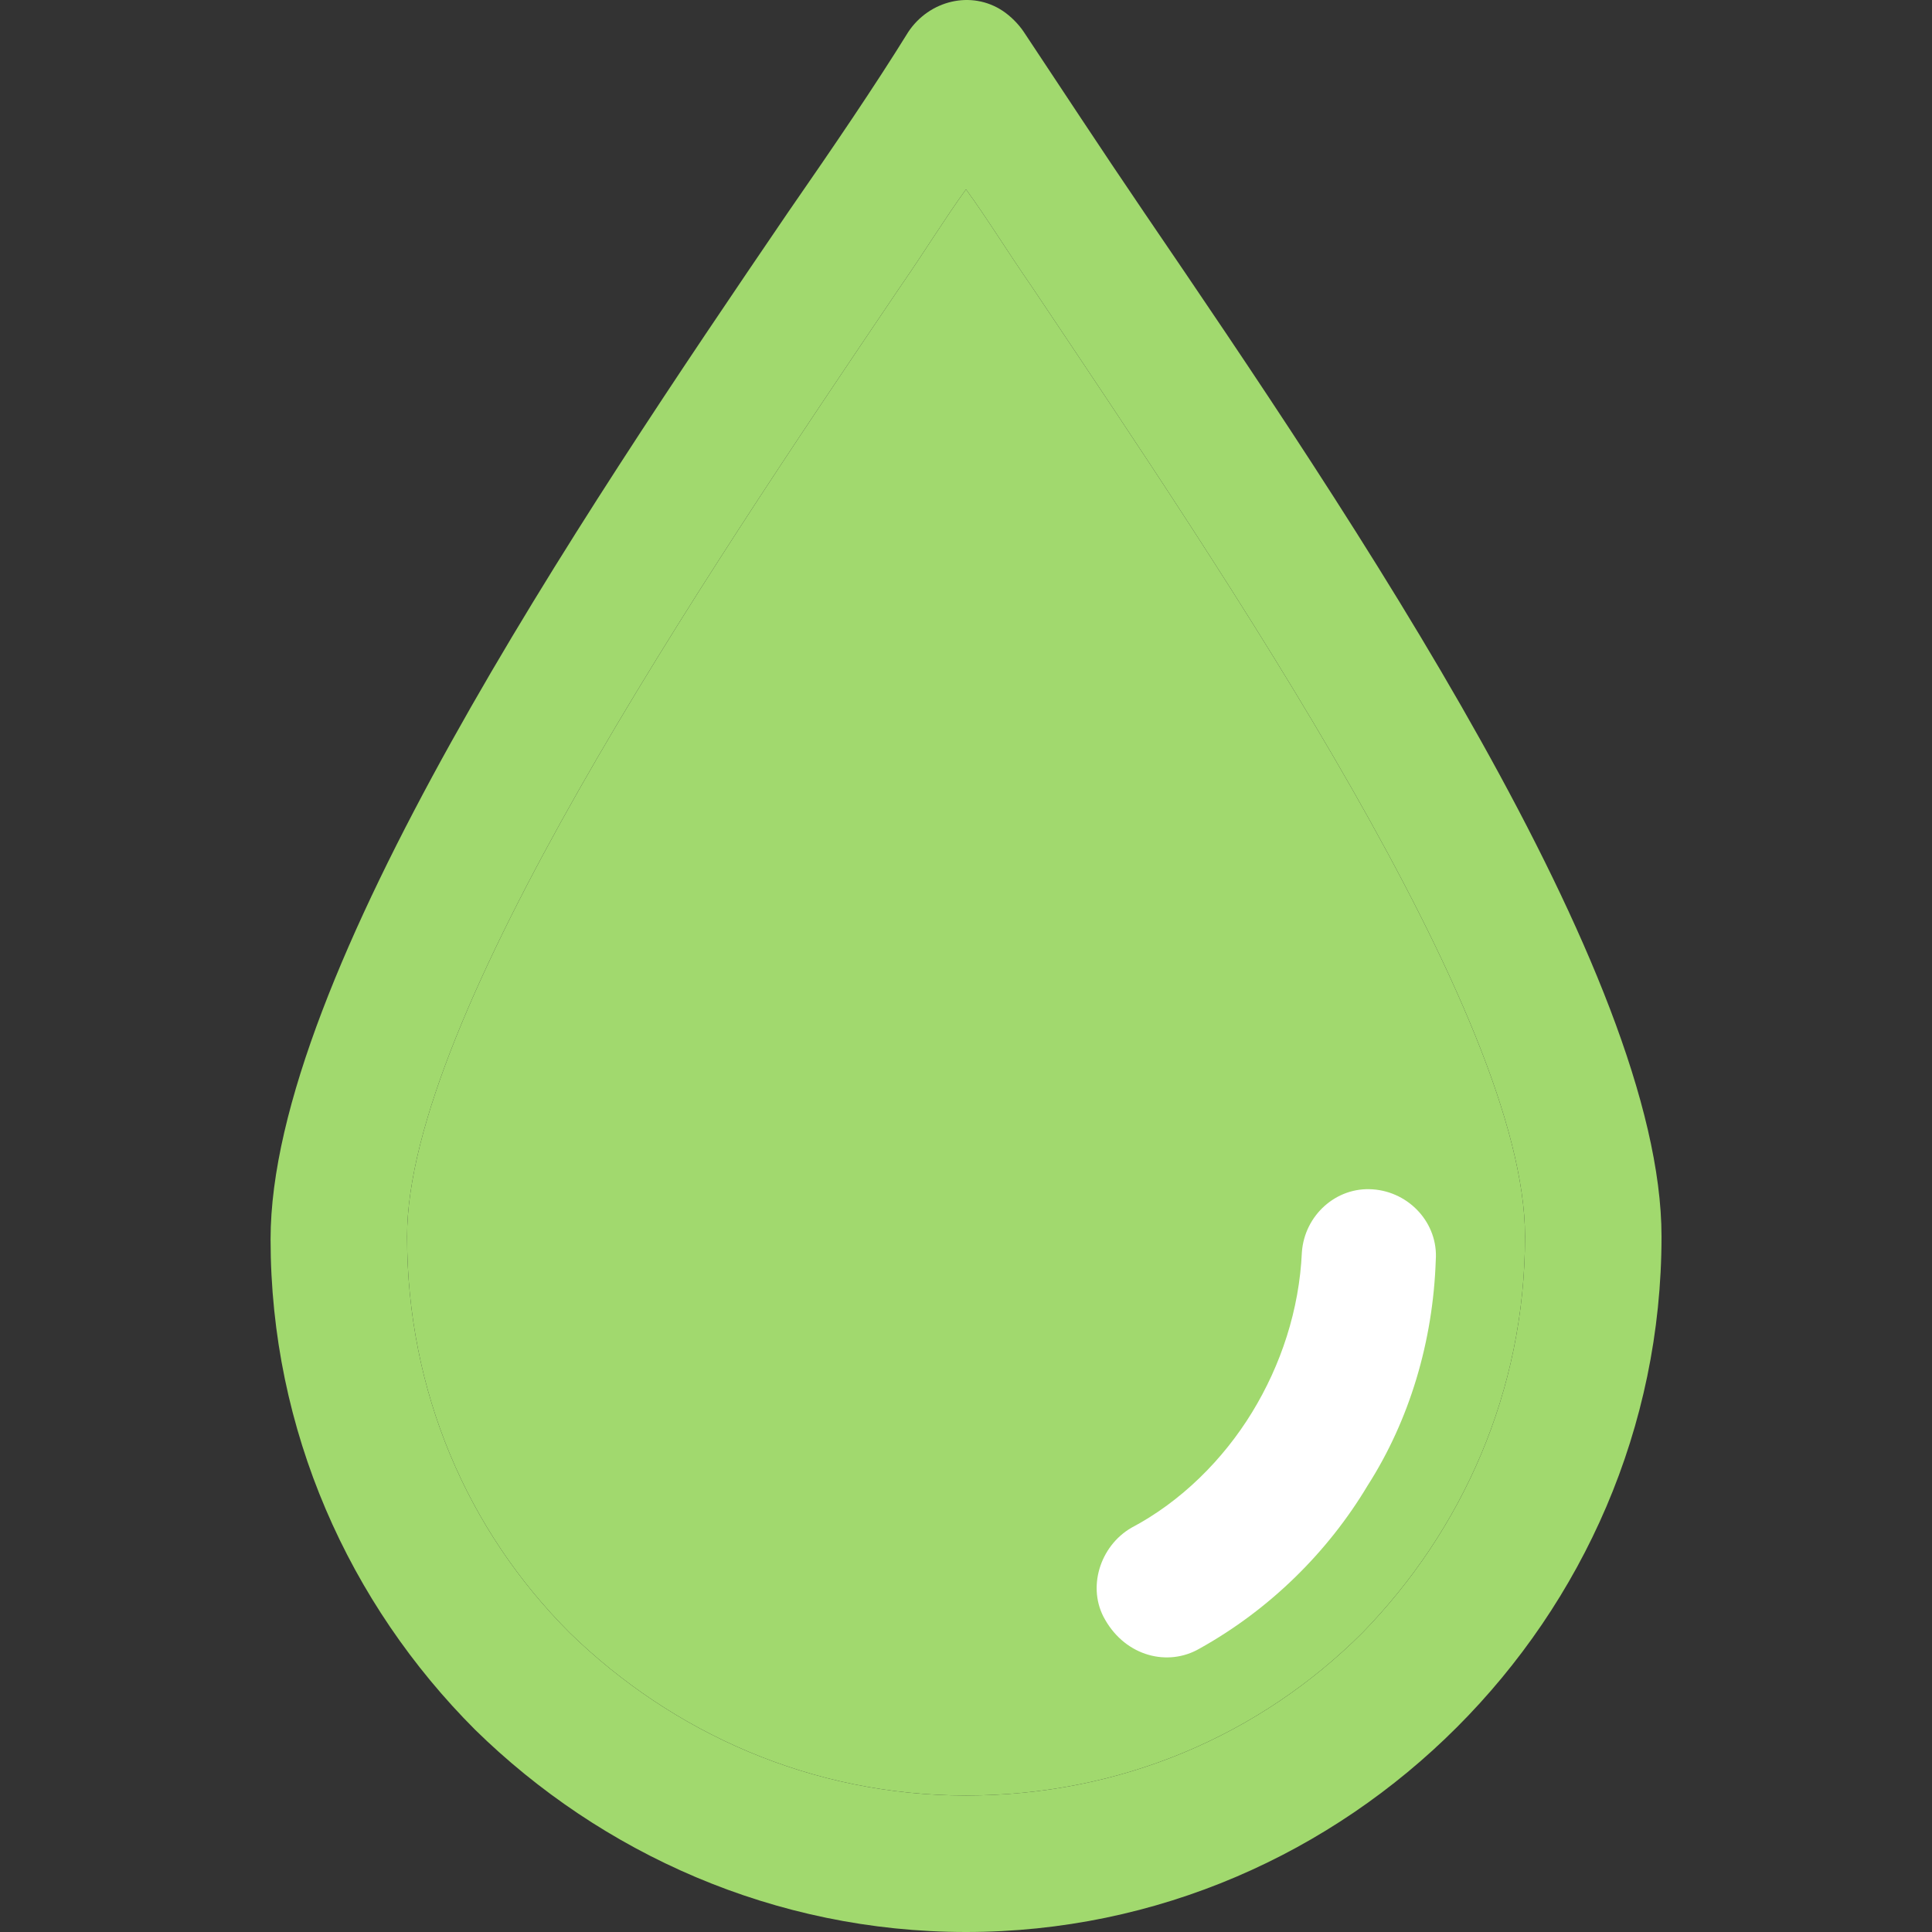 <svg width="20" height="20" viewBox="0 0 20 20" fill="none" xmlns="http://www.w3.org/2000/svg">
<rect x="0" y="0" width="20" height="20" fill="#333333" stroke="none"/>
<g clip-path="url(#clip0)">
<path d="M14.103 16.903C13.043 17.962 11.603 18.587 10 18.587C8.397 18.587 6.957 17.935 5.898 16.903C4.838 15.843 4.214 14.403 4.214 12.8C4.214 10.525 7.266 6.007 9.304 2.991L9.321 2.966C9.566 2.613 9.783 2.259 10 1.96C10.218 2.259 10.435 2.613 10.68 2.966C12.717 6.009 15.787 10.518 15.787 12.8C15.787 14.403 15.135 15.843 14.103 16.903Z" fill="#A1D96E"/>
<path fill-rule="evenodd" clip-rule="evenodd" d="M11.848 2.205C11.386 1.526 10.978 0.901 10.598 0.33C10.544 0.249 10.462 0.167 10.381 0.113C10.055 -0.104 9.62 0.004 9.403 0.33C9.049 0.901 8.642 1.499 8.153 2.205C6.007 5.356 2.801 10.111 2.801 12.828C2.801 14.811 3.616 16.604 4.92 17.908C6.224 19.185 8.017 20 10 20C11.983 20 13.777 19.185 15.081 17.881C16.385 16.577 17.2 14.784 17.2 12.8C17.2 10.084 13.994 5.356 11.848 2.205ZM10 18.587C11.603 18.587 13.043 17.962 14.103 16.903C15.135 15.843 15.787 14.403 15.787 12.8C15.787 10.518 12.717 6.009 10.68 2.966C10.435 2.613 10.218 2.259 10 1.96C9.783 2.259 9.566 2.613 9.321 2.966L9.304 2.991C7.266 6.007 4.214 10.525 4.214 12.8C4.214 14.403 4.838 15.843 5.898 16.903C6.957 17.935 8.397 18.587 10 18.587Z" fill="#A1D96E"/>
<path d="M14.211 12.312C13.83 12.284 13.504 12.583 13.477 12.963C13.45 13.561 13.26 14.132 12.961 14.621C12.662 15.11 12.227 15.544 11.711 15.816C11.385 16.006 11.249 16.441 11.44 16.767C11.657 17.147 12.091 17.256 12.418 17.066C13.151 16.658 13.749 16.061 14.156 15.381C14.591 14.702 14.835 13.887 14.863 13.045C14.89 12.665 14.591 12.339 14.211 12.312Z" fill="white"/>
</g>
<defs>
<clipPath id="clip0">
<rect width="20" height="20" fill="white"/>
</clipPath>
</defs>
</svg>
